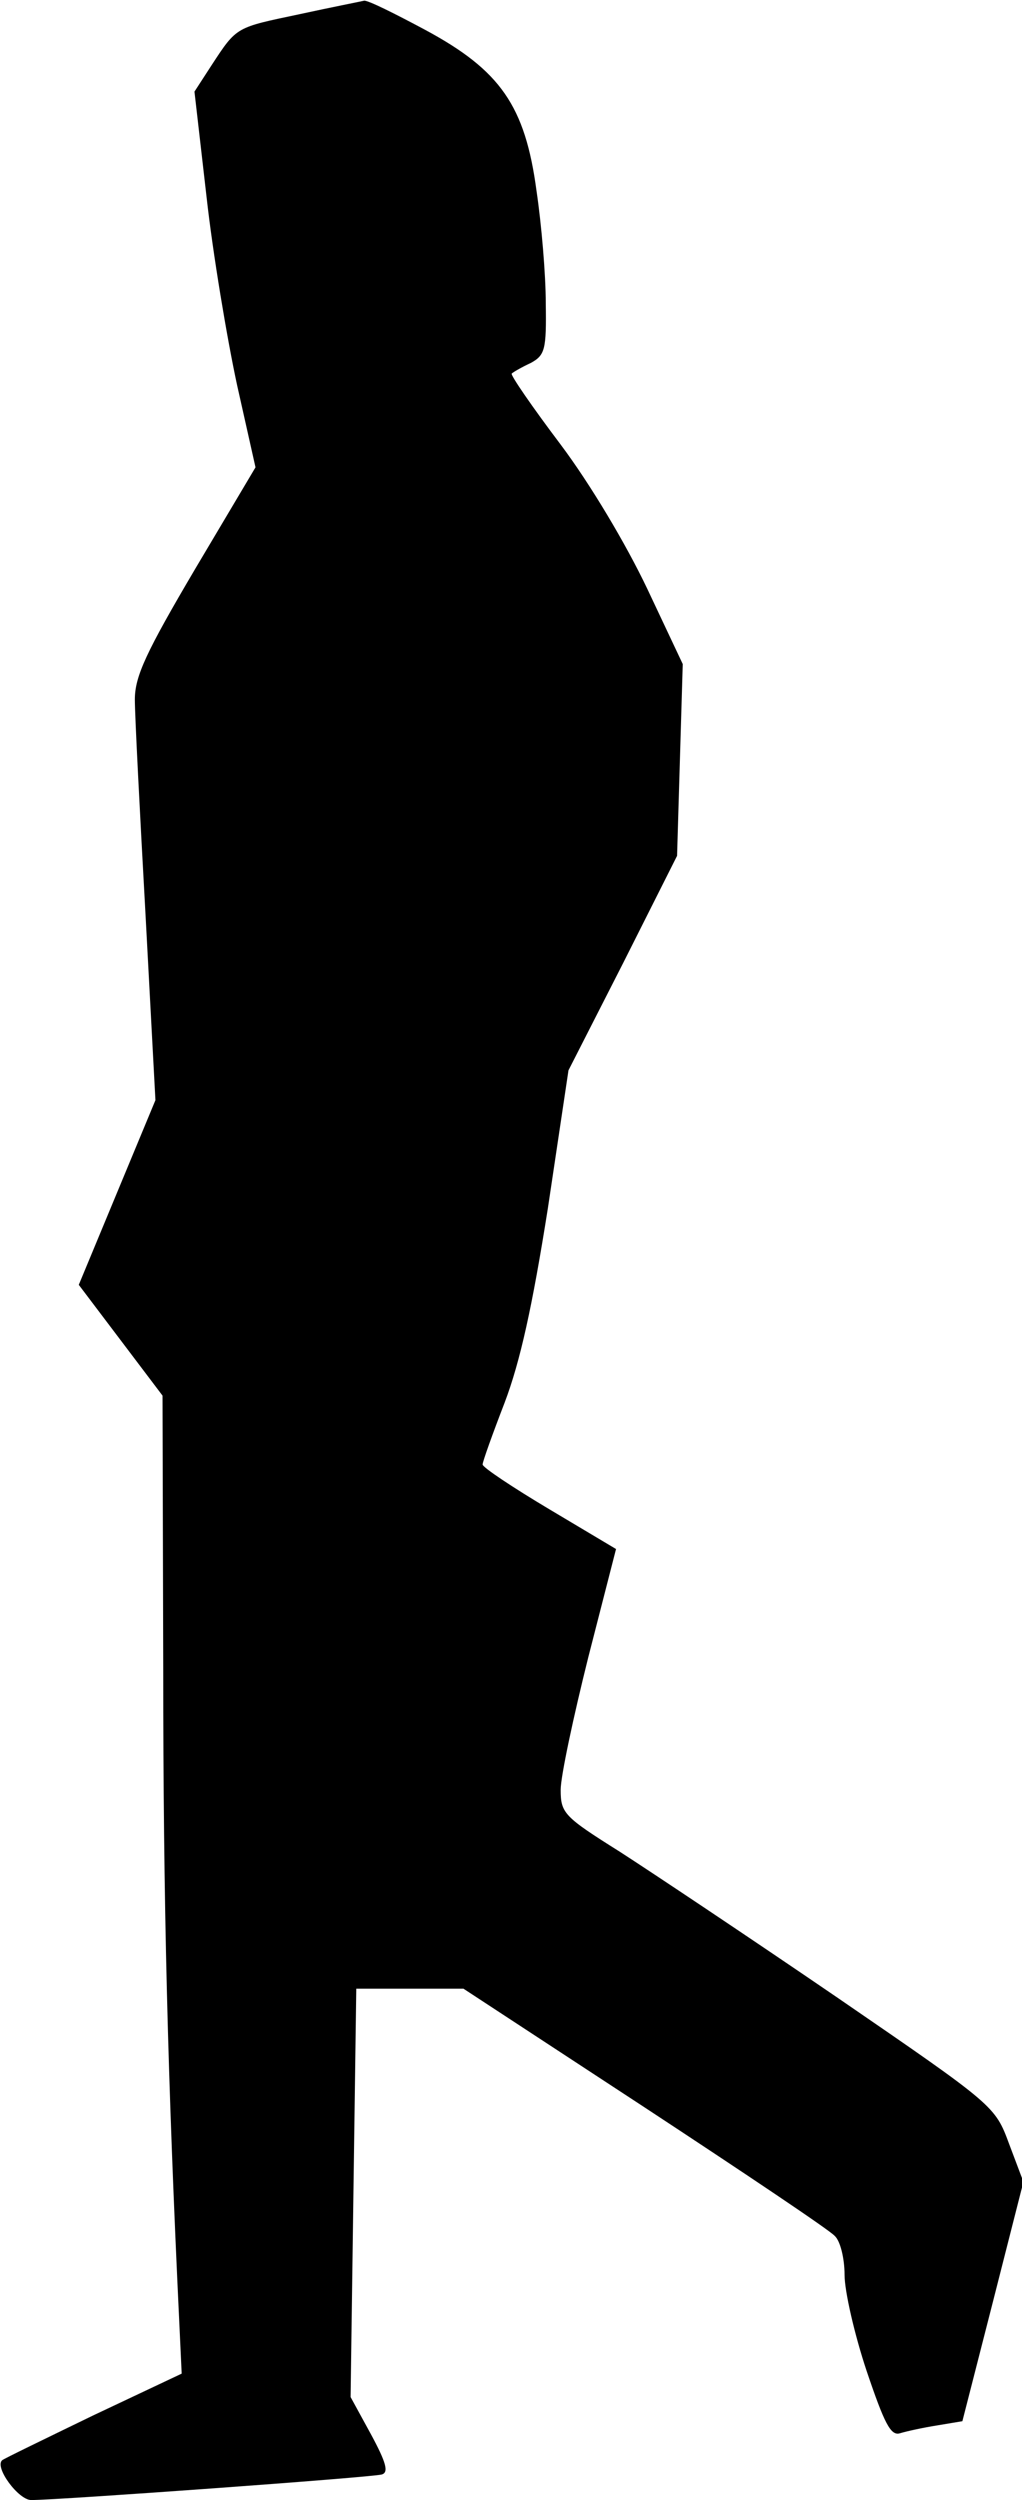 <?xml version="1.0" standalone="no"?>
<!DOCTYPE svg PUBLIC "-//W3C//DTD SVG 20010904//EN"
 "http://www.w3.org/TR/2001/REC-SVG-20010904/DTD/svg10.dtd">
<svg version="1.0" xmlns="http://www.w3.org/2000/svg"
 width="144pt" height="352pt" viewBox="0 0 144 352"
 preserveAspectRatio="xMidYMid meet">
<g transform="translate(0,352) scale(0.1,-0.1)"
fill="#000000" stroke="none">
<path fill="#000000" stroke="none" d="M422 3500 c-90 -19 -88 -17 -124 -72
l-24 -37 17 -148 c9 -81 29 -200 43 -265 l26 -116 -85 -143 c-69 -117 -85
-151 -85 -184 0 -22 7 -158 15 -302 l14 -262 -54 -130 -54 -130 59 -78 59 -78
1 -385 c0 -325 6 -573 23 -928 l3 -64 -125 -59 c-68 -33 -126 -61 -128 -63
-11 -10 23 -56 41 -56 39 0 481 32 494 36 10 3 6 17 -15 56 l-29 53 4 288 4
287 75 0 76 0 255 -167 c140 -92 261 -173 268 -181 8 -7 14 -32 14 -55 0 -23
14 -84 31 -135 25 -74 34 -92 47 -88 10 3 33 8 52 11 l36 6 43 168 43 169 -20
53 c-20 54 -20 54 -243 207 -123 84 -261 176 -306 205 -78 49 -83 54 -83 87 0
19 18 103 39 187 l39 152 -94 56 c-52 31 -94 59 -94 63 0 4 14 43 31 87 22 58
39 135 61 274 l29 194 77 151 76 151 4 135 4 135 -50 106 c-30 63 -80 147
-122 203 -40 53 -71 98 -69 100 2 2 14 9 27 15 20 11 22 19 21 84 0 40 -6 111
-13 158 -16 120 -51 170 -157 227 -43 23 -81 42 -86 41 -4 -1 -45 -9 -91 -19z"/>
</g>
</svg>
